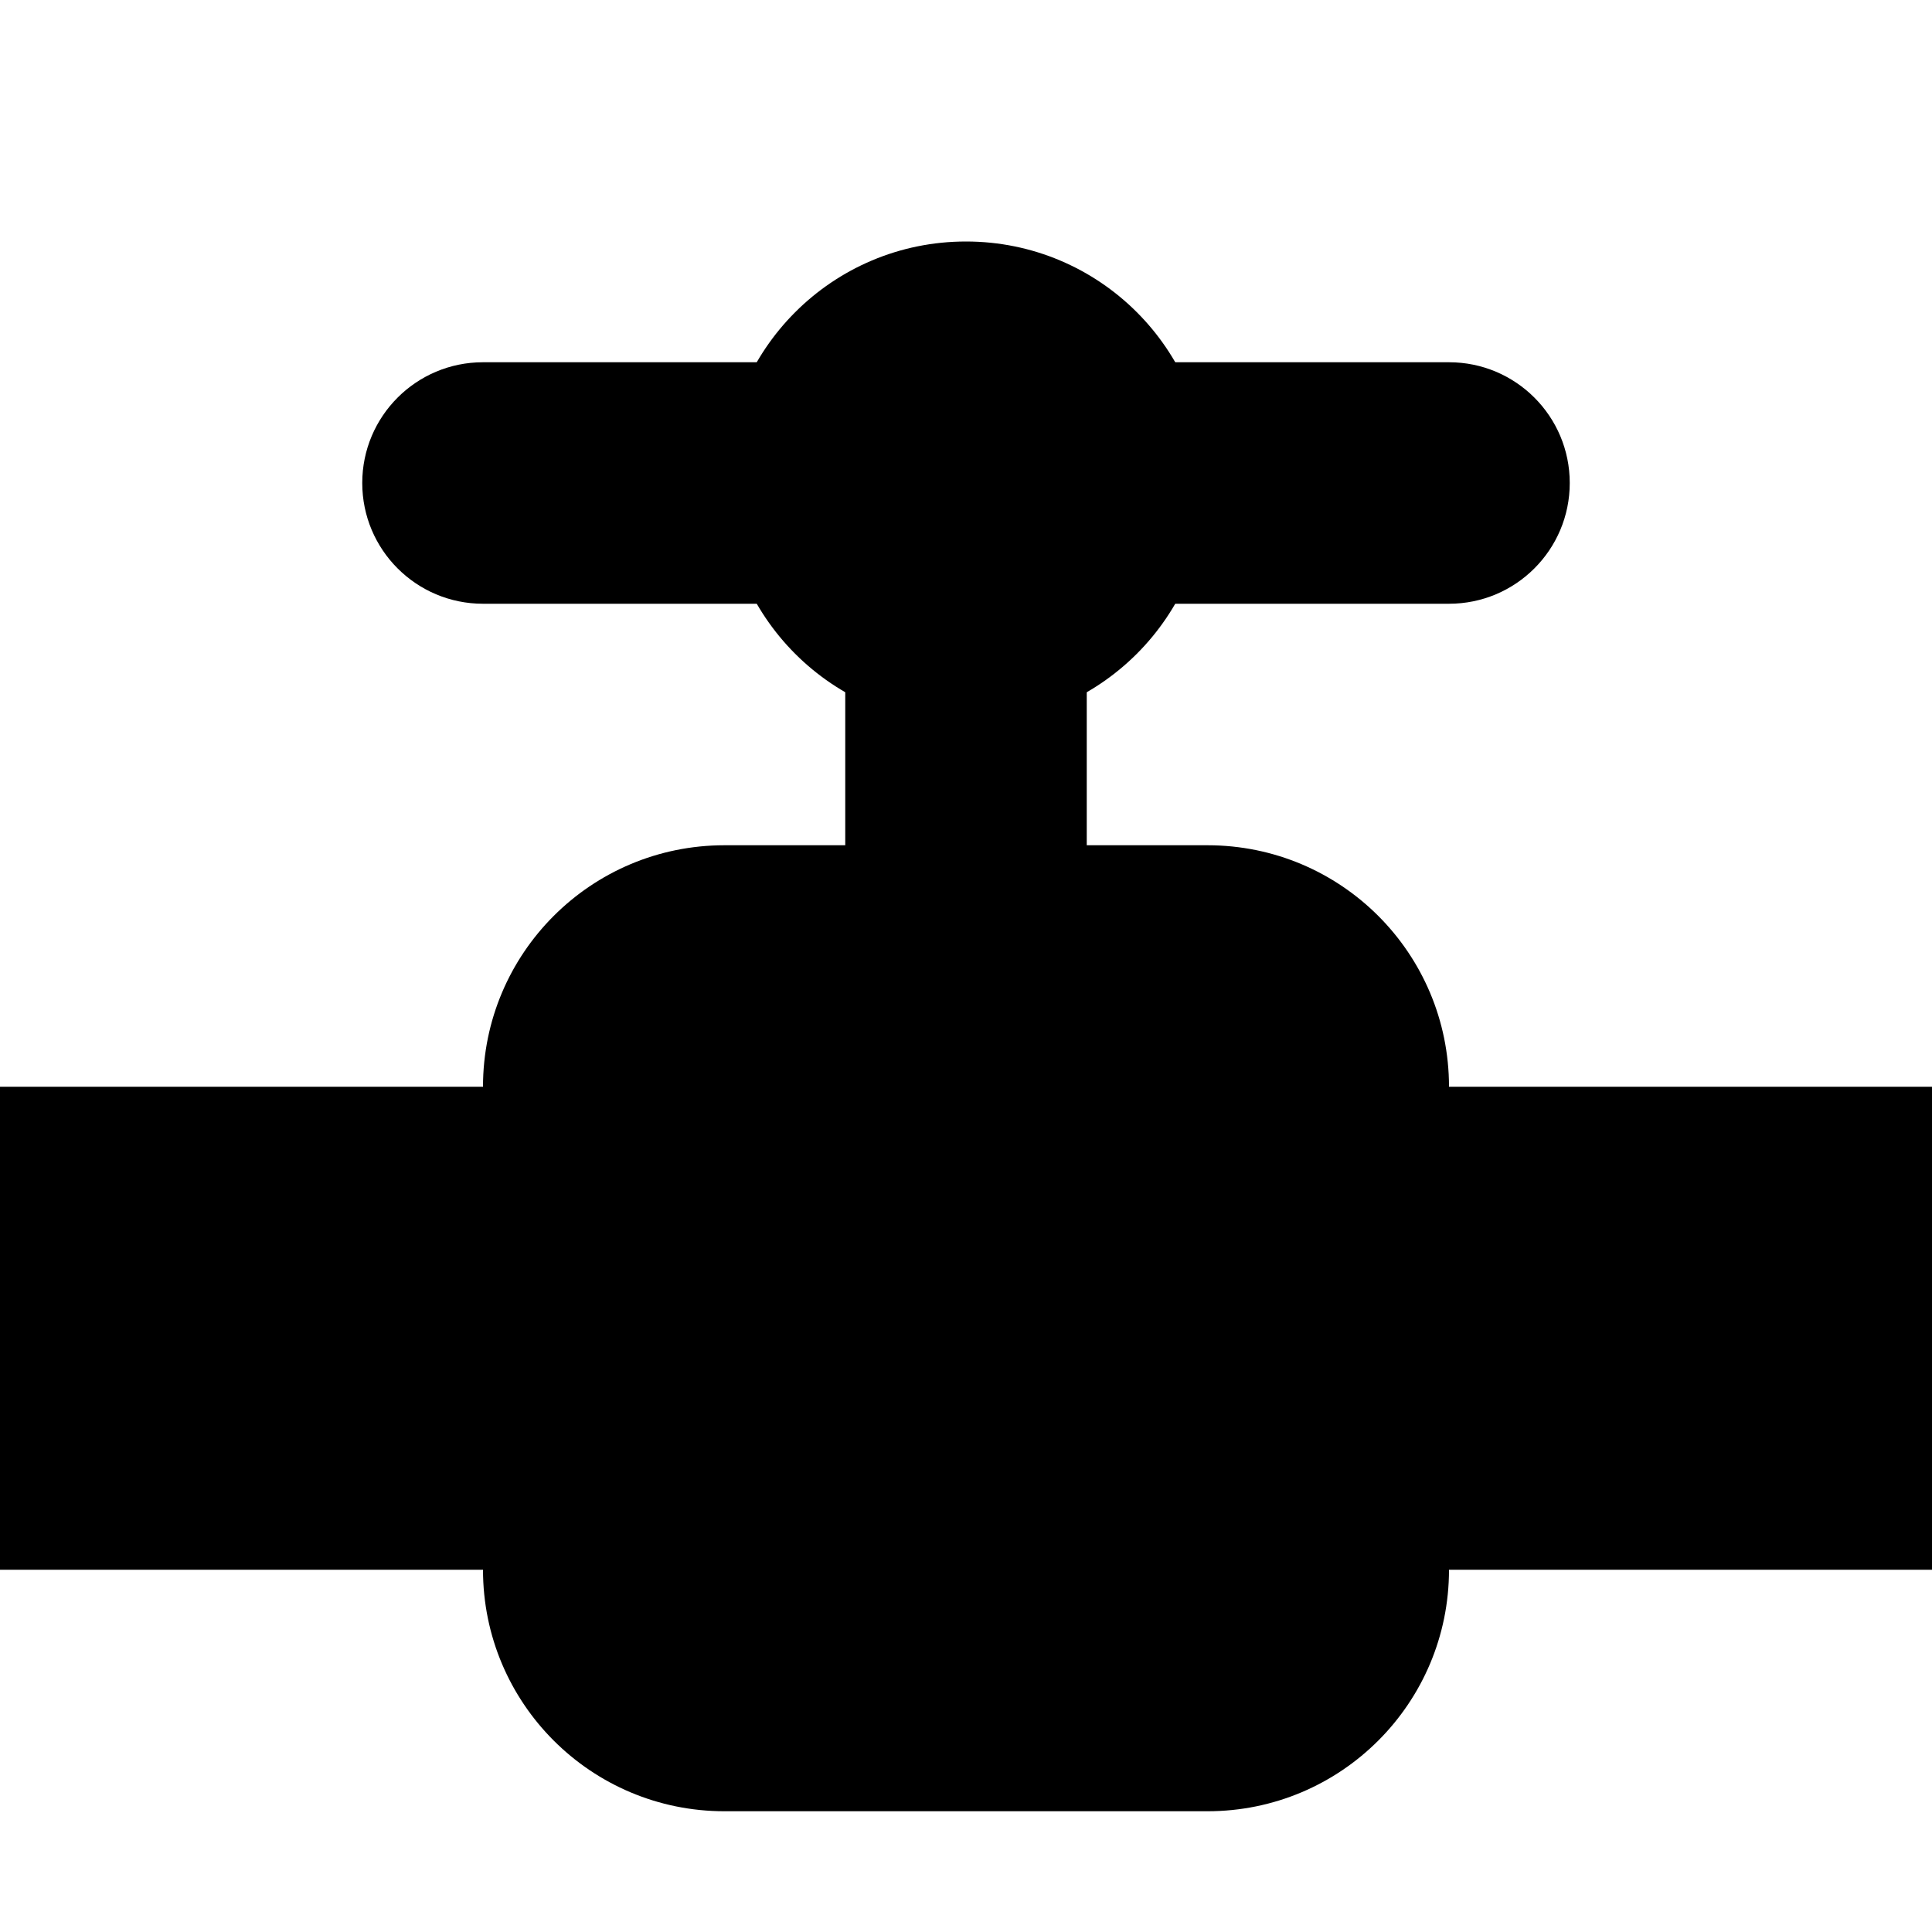 <?xml version="1.0" encoding="UTF-8"?>
<svg xmlns="http://www.w3.org/2000/svg" xmlns:xlink="http://www.w3.org/1999/xlink" width="32" height="32" viewBox="0 0 32 32" version="1.1">
<g id="surface1">
<path style=" stroke:none;fill-rule:evenodd;fill:rgb(0%,0%,0%);fill-opacity:1;" d="M 14 8 L 18 8 L 18 18 L 14 18 Z M 14 8 "/>
<path style=" stroke:none;fill-rule:evenodd;fill:rgb(0%,0%,0%);fill-opacity:1;" d="M 8 6 L 24 6 C 25.105 6 26 6.895 26 8 C 26 9.105 25.105 10 24 10 L 8 10 C 6.895 10 6 9.105 6 8 C 6 6.895 6.895 6 8 6 Z M 8 6 "/>
<path style=" stroke:none;fill-rule:evenodd;fill:rgb(0%,0%,0%);fill-opacity:1;" d="M 20 8 C 20 10.211 18.211 12 16 12 C 13.789 12 12 10.211 12 8 C 12 5.789 13.789 4 16 4 C 18.211 4 20 5.789 20 8 Z M 20 8 "/>
<path style=" stroke:none;fill-rule:evenodd;fill:rgb(0%,0%,0%);fill-opacity:1;" d="M 12 14 L 20 14 C 22.211 14 24 15.789 24 18 L 24 26 C 24 28.211 22.211 30 20 30 L 12 30 C 9.789 30 8 28.211 8 26 L 8 18 C 8 15.789 9.789 14 12 14 Z M 12 14 "/>
<path style=" stroke:none;fill-rule:evenodd;fill:rgb(0%,0%,0%);fill-opacity:1;" d="M 0 18 L 32 18 L 32 26 L 0 26 Z M 0 18 "/>
</g>
</svg>
